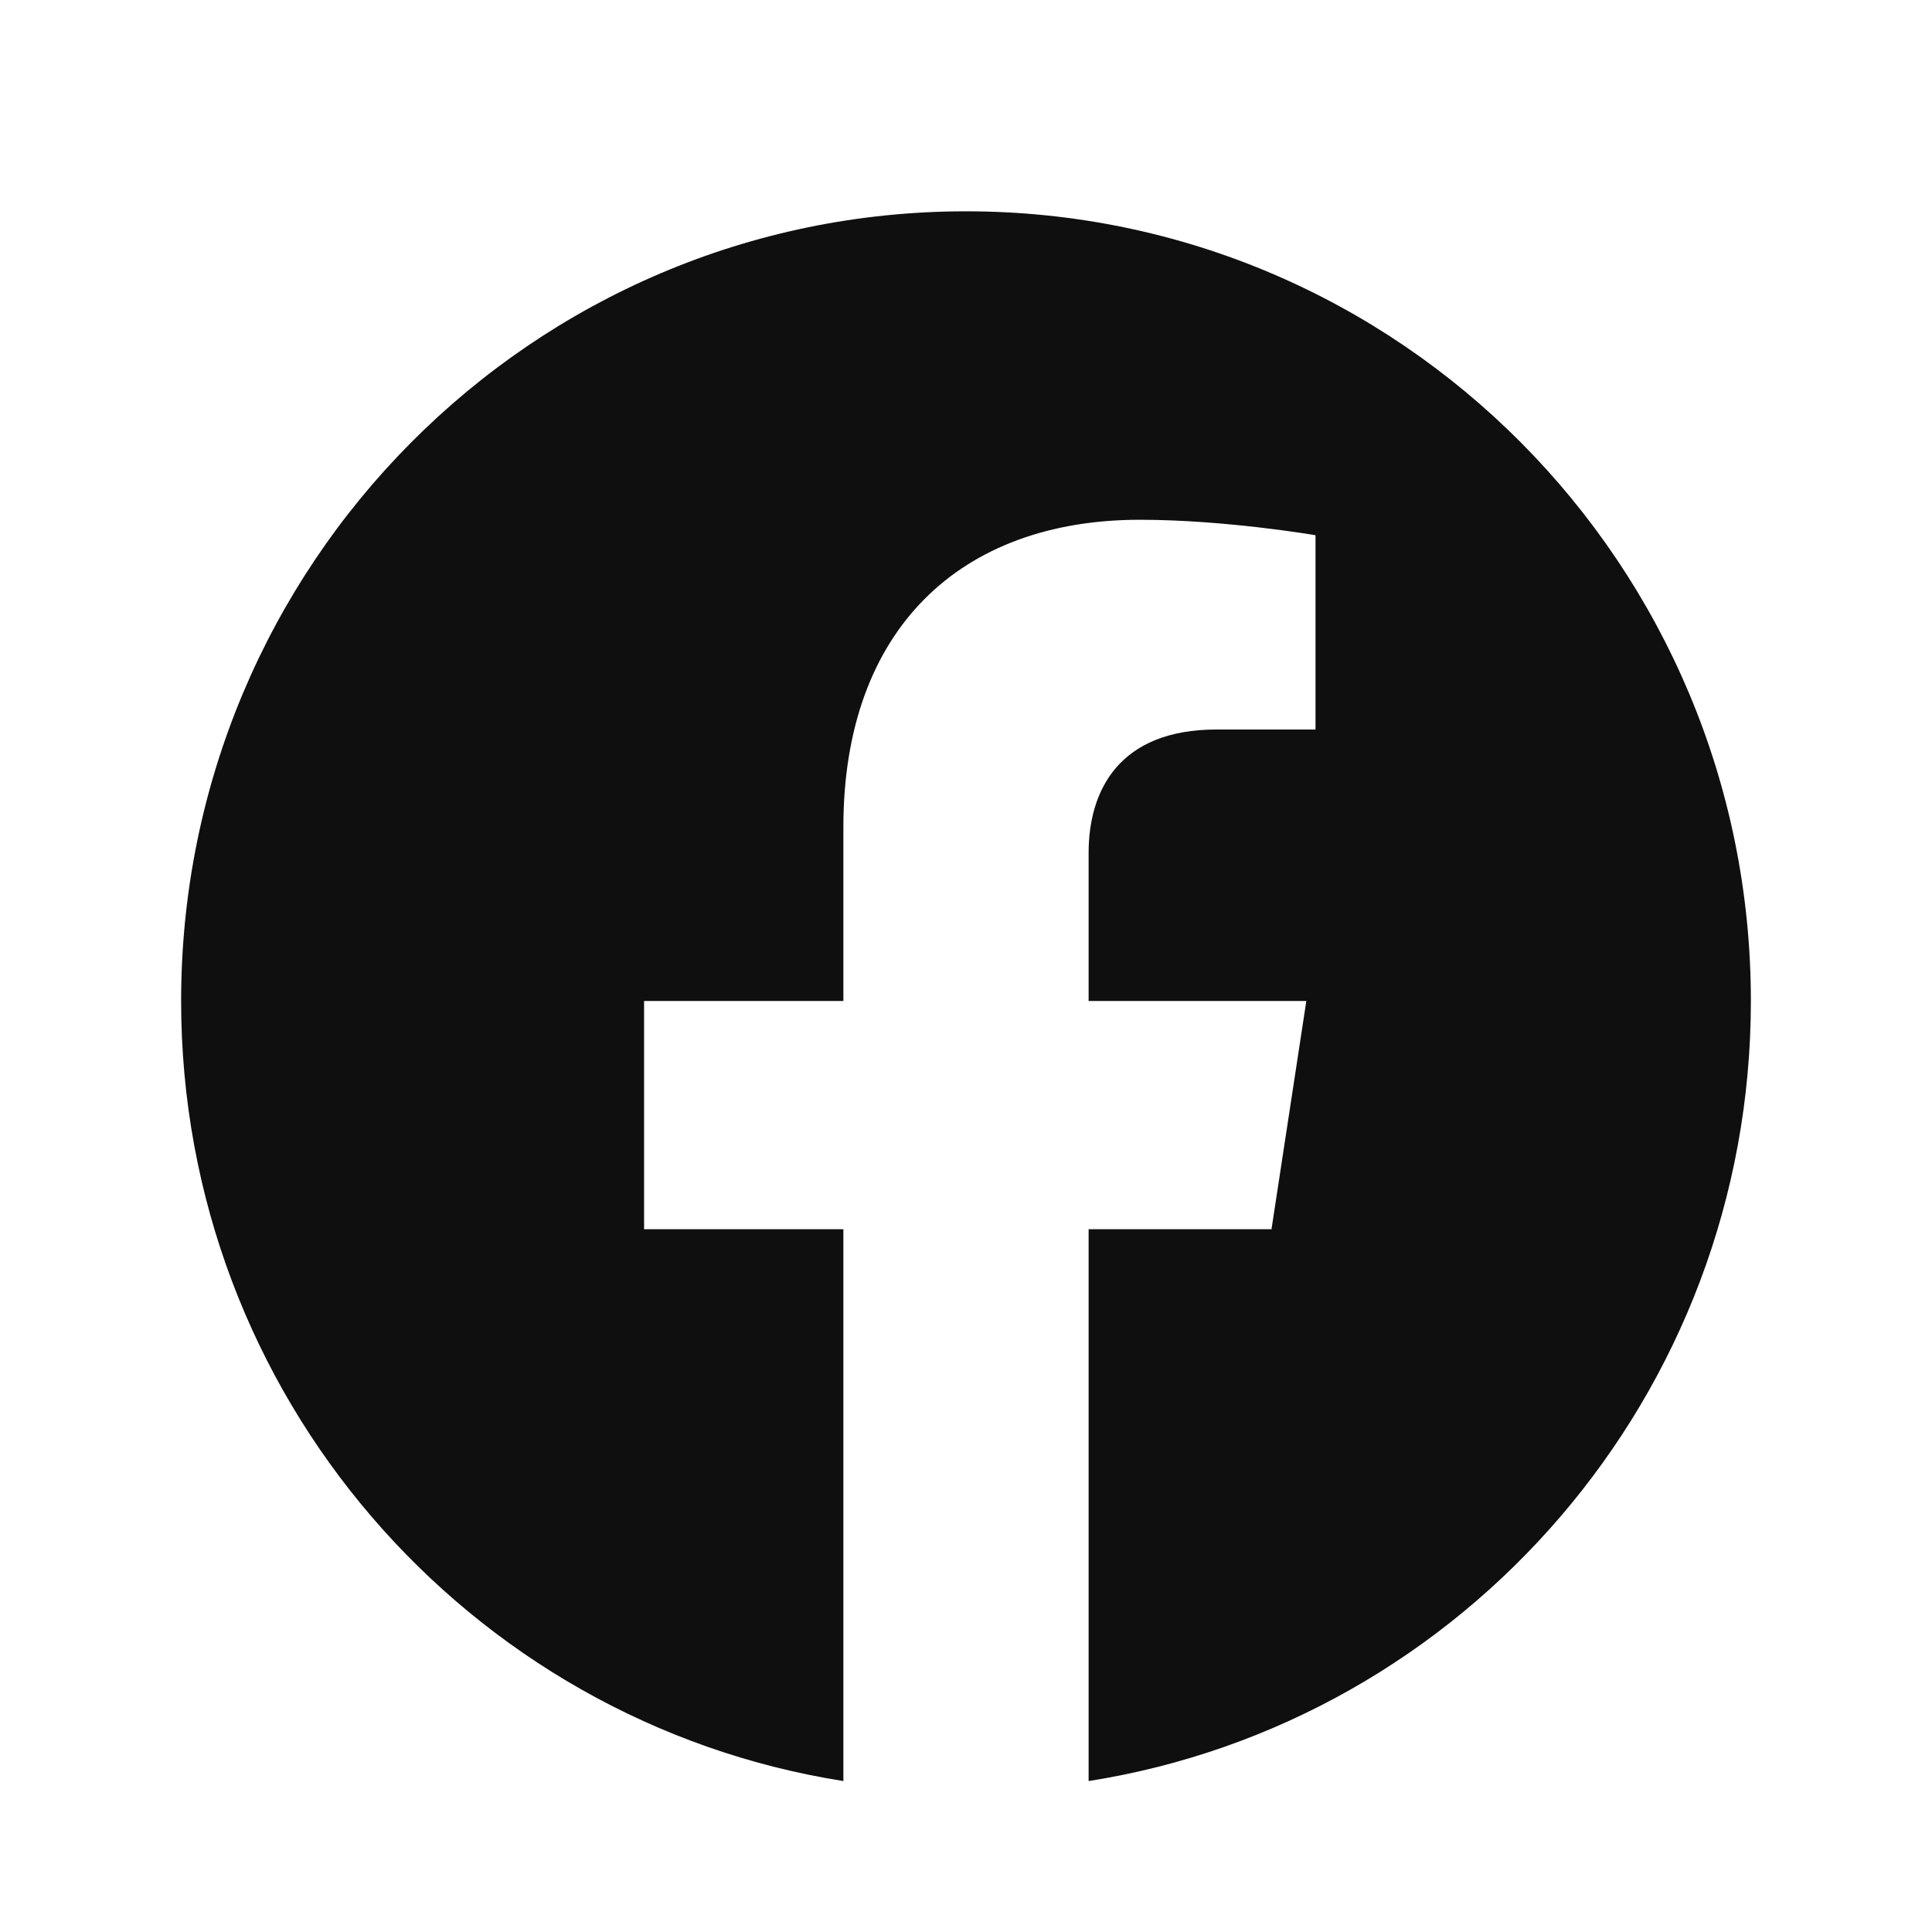 <svg width="32" height="32" viewBox="0 0 32 32" fill="none" xmlns="http://www.w3.org/2000/svg">
<path d="M16 3.5C23.18 3.5 29 9.356 29 16.579C29 23.108 24.246 28.519 18.031 29.5V20.36H21.06L21.637 16.579H18.031V14.126C18.031 13.092 18.535 12.083 20.15 12.083H21.789V8.865C21.789 8.865 20.301 8.609 18.879 8.609C15.91 8.609 13.969 10.42 13.969 13.698V16.579H10.668V20.36H13.969V29.5C7.754 28.519 3 23.108 3 16.579C3 9.356 8.82 3.5 16 3.5Z" fill="#0F0F0F"/>
</svg>
